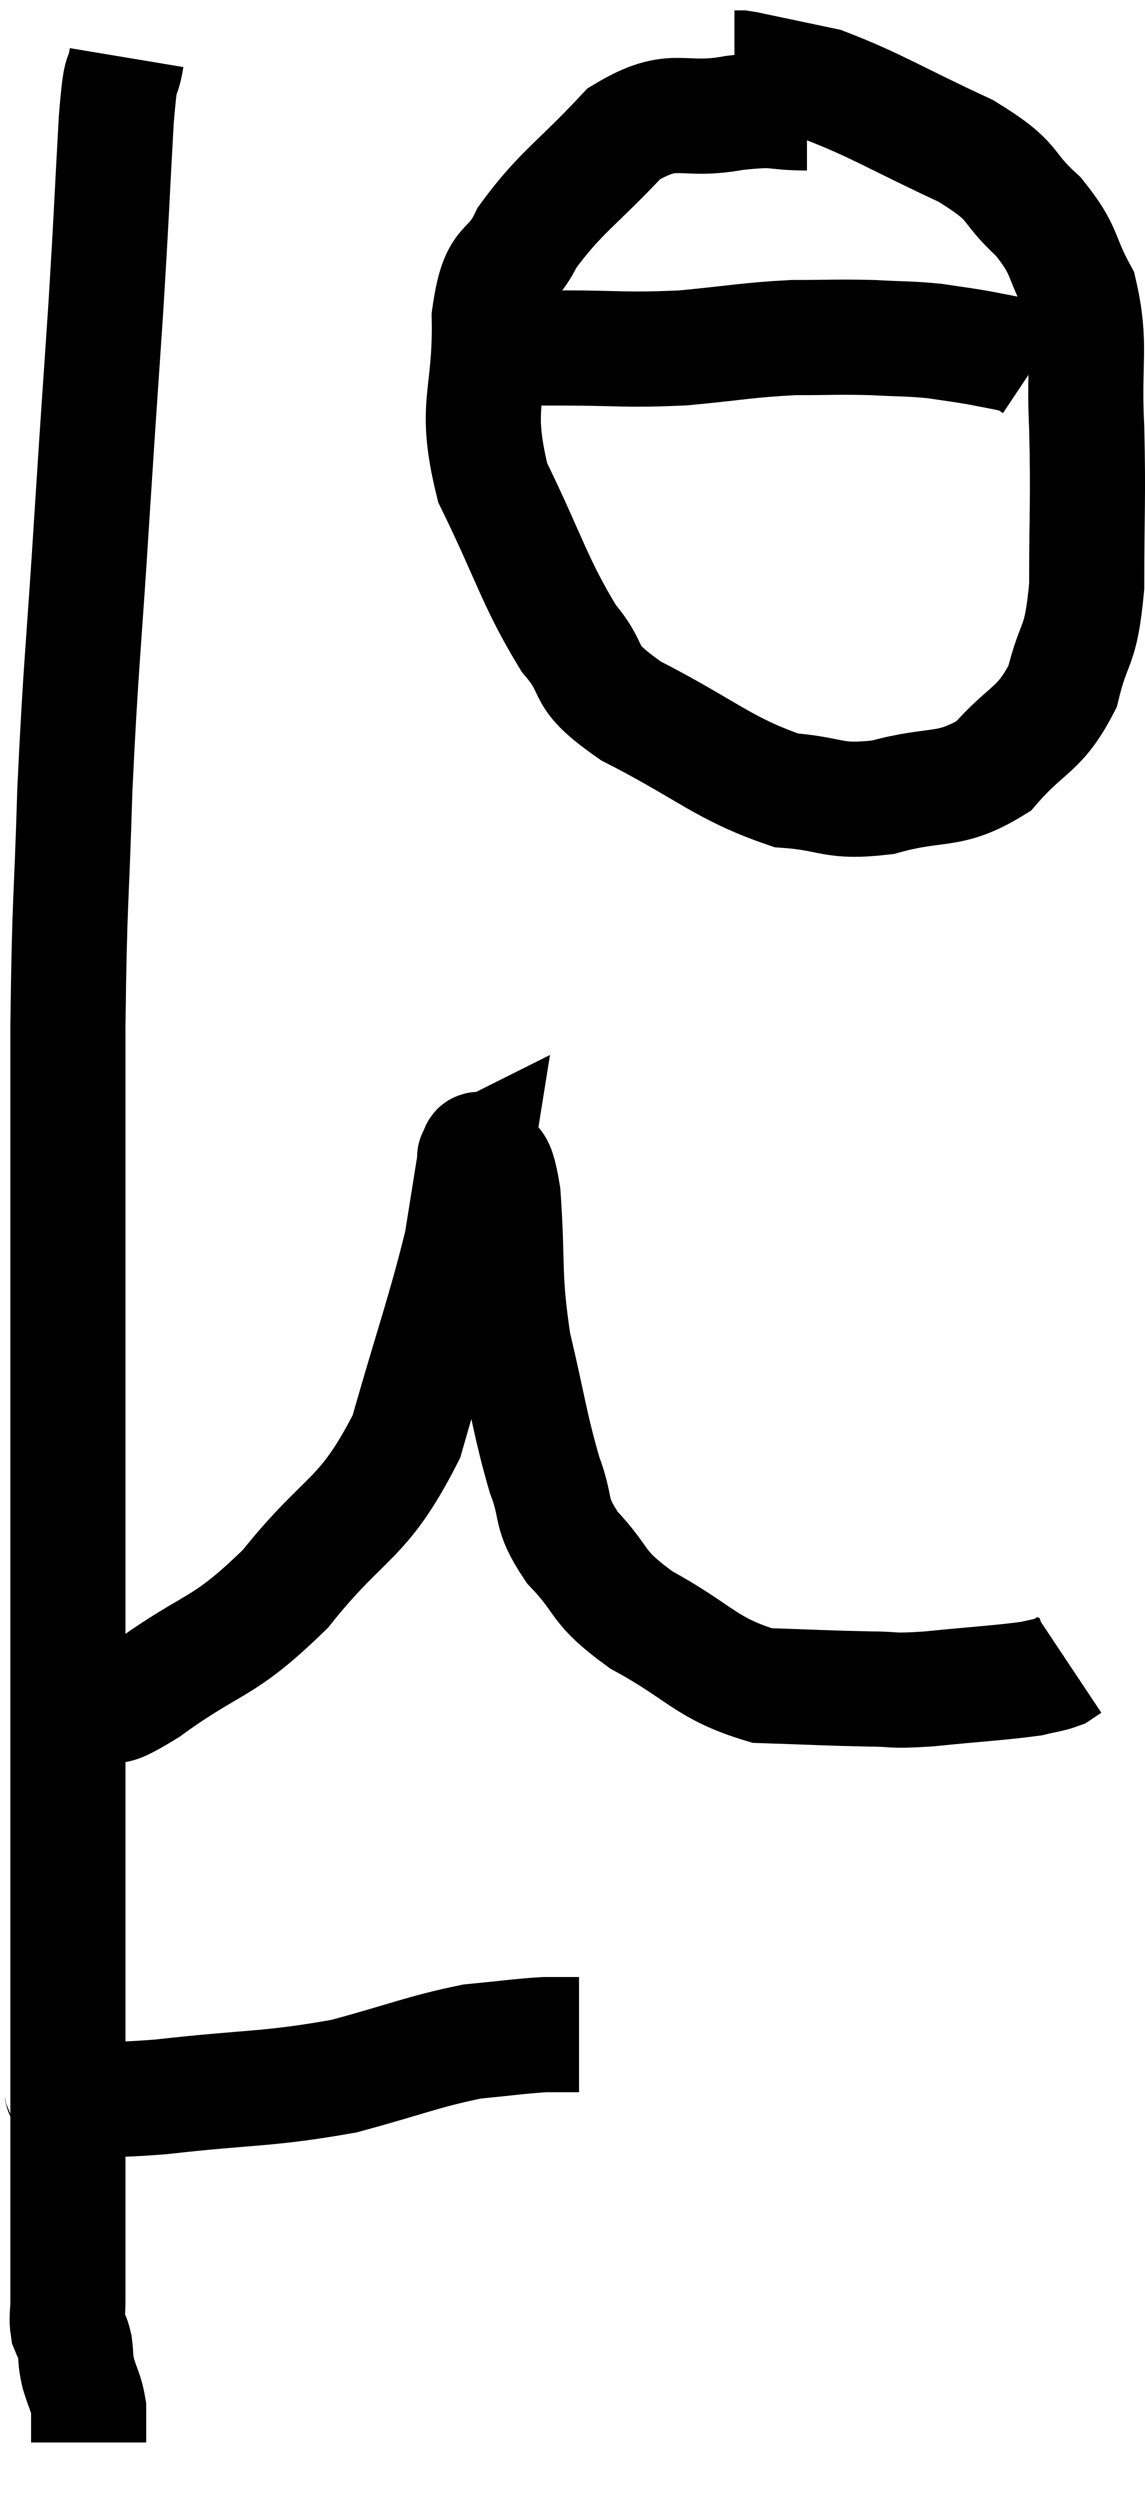 <svg xmlns="http://www.w3.org/2000/svg" viewBox="9.8 2.54 19.893 43.4" width="19.893" height="43.4"><path d="M 12 3.54 C 11.91 4.08, 11.91 3.54, 11.82 4.62 C 11.73 6.24, 11.745 6.15, 11.64 7.86 C 11.52 9.66, 11.535 9.36, 11.4 11.46 C 11.25 13.86, 11.205 14.04, 11.1 16.26 C 11.04 18.3, 11.01 18.015, 10.98 20.34 C 10.98 22.95, 10.98 23.235, 10.98 25.56 C 10.98 27.6, 10.98 27.6, 10.98 29.64 C 10.98 31.68, 10.98 31.965, 10.98 33.72 C 10.98 35.19, 10.98 35.28, 10.98 36.66 C 10.98 37.95, 10.98 38.04, 10.98 39.24 C 10.98 40.35, 10.98 40.65, 10.98 41.46 C 10.98 41.97, 10.98 42.105, 10.98 42.48 C 10.98 42.72, 10.95 42.765, 10.98 42.96 C 11.04 43.11, 11.055 43.065, 11.1 43.26 C 11.13 43.5, 11.1 43.47, 11.16 43.74 C 11.25 44.04, 11.295 44.07, 11.34 44.34 C 11.34 44.58, 11.34 44.67, 11.34 44.82 C 11.34 44.88, 11.34 44.91, 11.34 44.94 L 11.34 44.94" fill="none" stroke="black" stroke-width="2"></path><path d="M 10.8 38.7 C 10.98 38.82, 10.71 38.88, 11.16 38.94 C 11.88 38.94, 11.445 39.03, 12.6 38.94 C 14.19 38.76, 14.43 38.82, 15.78 38.58 C 16.89 38.28, 17.13 38.16, 18 37.98 C 18.63 37.92, 18.795 37.89, 19.26 37.86 C 19.56 37.86, 19.71 37.86, 19.86 37.86 L 19.86 37.86" fill="none" stroke="black" stroke-width="2"></path><path d="M 11.46 32.16 C 11.91 32.01, 11.535 32.37, 12.36 31.86 C 13.56 30.99, 13.635 31.215, 14.76 30.12 C 15.81 28.8, 16.095 28.98, 16.86 27.48 C 17.34 25.8, 17.52 25.335, 17.82 24.12 C 17.94 23.37, 18 22.995, 18.06 22.62 C 18.06 22.62, 18.06 22.62, 18.06 22.62 C 18.06 22.62, 18.03 22.635, 18.06 22.62 C 18.12 22.59, 18.06 22.395, 18.18 22.56 C 18.36 22.92, 18.405 22.455, 18.54 23.28 C 18.63 24.57, 18.54 24.645, 18.72 25.86 C 18.99 27, 19.005 27.255, 19.26 28.14 C 19.5 28.77, 19.32 28.77, 19.74 29.4 C 20.34 30.03, 20.115 30.06, 20.94 30.66 C 21.99 31.23, 22.05 31.5, 23.04 31.8 C 23.97 31.83, 24.18 31.845, 24.9 31.86 C 25.41 31.86, 25.215 31.905, 25.92 31.86 C 26.82 31.77, 27.15 31.755, 27.72 31.68 C 27.96 31.62, 28.035 31.62, 28.2 31.56 C 28.29 31.5, 28.335 31.47, 28.38 31.44 L 28.38 31.44" fill="none" stroke="black" stroke-width="2"></path><path d="M 23.82 4.5 C 23.19 4.5, 23.355 4.41, 22.56 4.5 C 21.6 4.68, 21.54 4.32, 20.64 4.86 C 19.8 5.76, 19.545 5.865, 18.96 6.66 C 18.63 7.35, 18.45 6.975, 18.3 8.04 C 18.33 9.48, 18.015 9.525, 18.36 10.92 C 19.02 12.27, 19.08 12.63, 19.68 13.62 C 20.22 14.25, 19.815 14.22, 20.76 14.88 C 22.11 15.57, 22.365 15.885, 23.46 16.26 C 24.3 16.32, 24.24 16.485, 25.14 16.38 C 26.1 16.11, 26.28 16.32, 27.06 15.84 C 27.66 15.15, 27.855 15.24, 28.26 14.46 C 28.47 13.59, 28.575 13.845, 28.68 12.72 C 28.68 11.34, 28.71 11.235, 28.68 9.96 C 28.62 8.79, 28.77 8.535, 28.56 7.62 C 28.2 6.96, 28.335 6.915, 27.84 6.3 C 27.21 5.73, 27.51 5.73, 26.58 5.16 C 25.35 4.59, 25.02 4.365, 24.12 4.02 C 23.55 3.9, 23.34 3.855, 22.98 3.78 C 22.83 3.75, 22.785 3.735, 22.68 3.72 L 22.56 3.72" fill="none" stroke="black" stroke-width="2"></path><path d="M 18.3 8.58 C 18.9 8.58, 18.66 8.58, 19.5 8.58 C 20.58 8.58, 20.64 8.625, 21.66 8.58 C 22.62 8.49, 22.755 8.445, 23.58 8.4 C 24.27 8.4, 24.345 8.385, 24.96 8.4 C 25.5 8.43, 25.575 8.415, 26.04 8.46 C 26.43 8.52, 26.475 8.52, 26.82 8.58 C 27.12 8.64, 27.225 8.655, 27.42 8.7 C 27.51 8.73, 27.51 8.715, 27.6 8.76 L 27.78 8.88" fill="none" stroke="black" stroke-width="2"></path></svg>